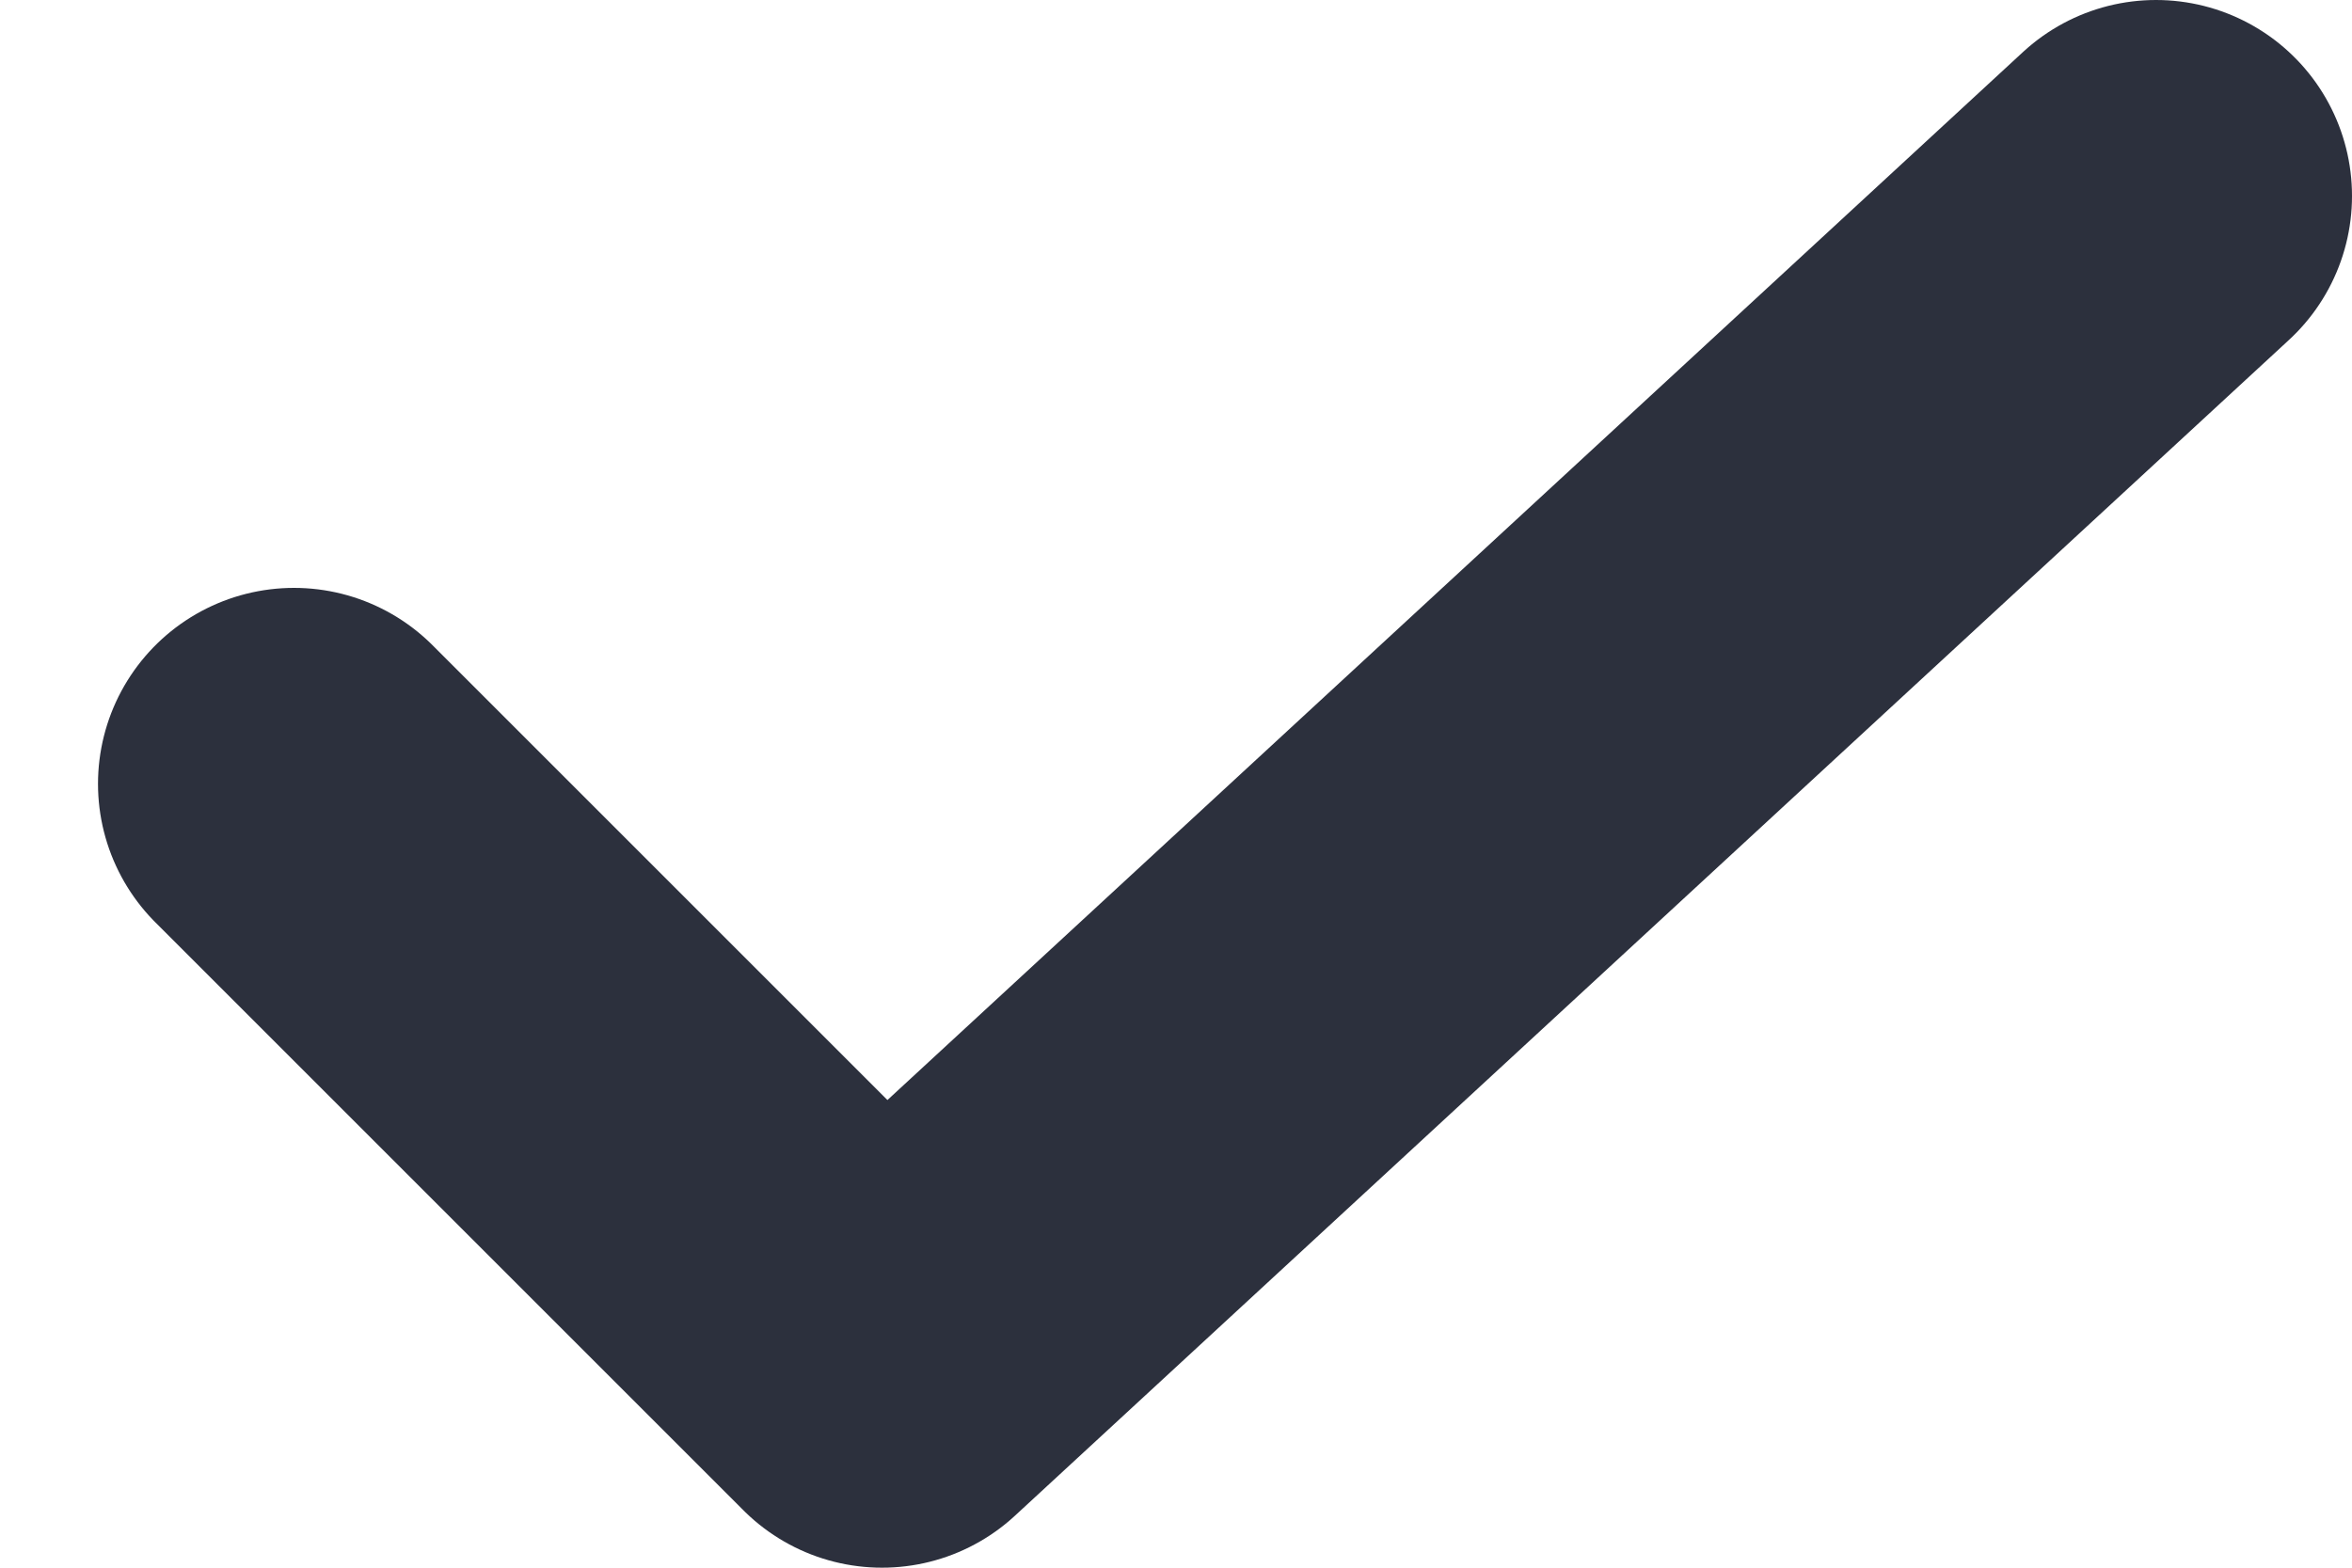 <svg xmlns="http://www.w3.org/2000/svg" width="12" height="8" viewBox="0 0 12 8">
  <polyline fill="none" stroke="#2C303D" stroke-linecap="round" stroke-linejoin="round" stroke-width="2" points="134.5 720 137.5 723 144 717" transform="translate(-133 -716)"/>
</svg>
